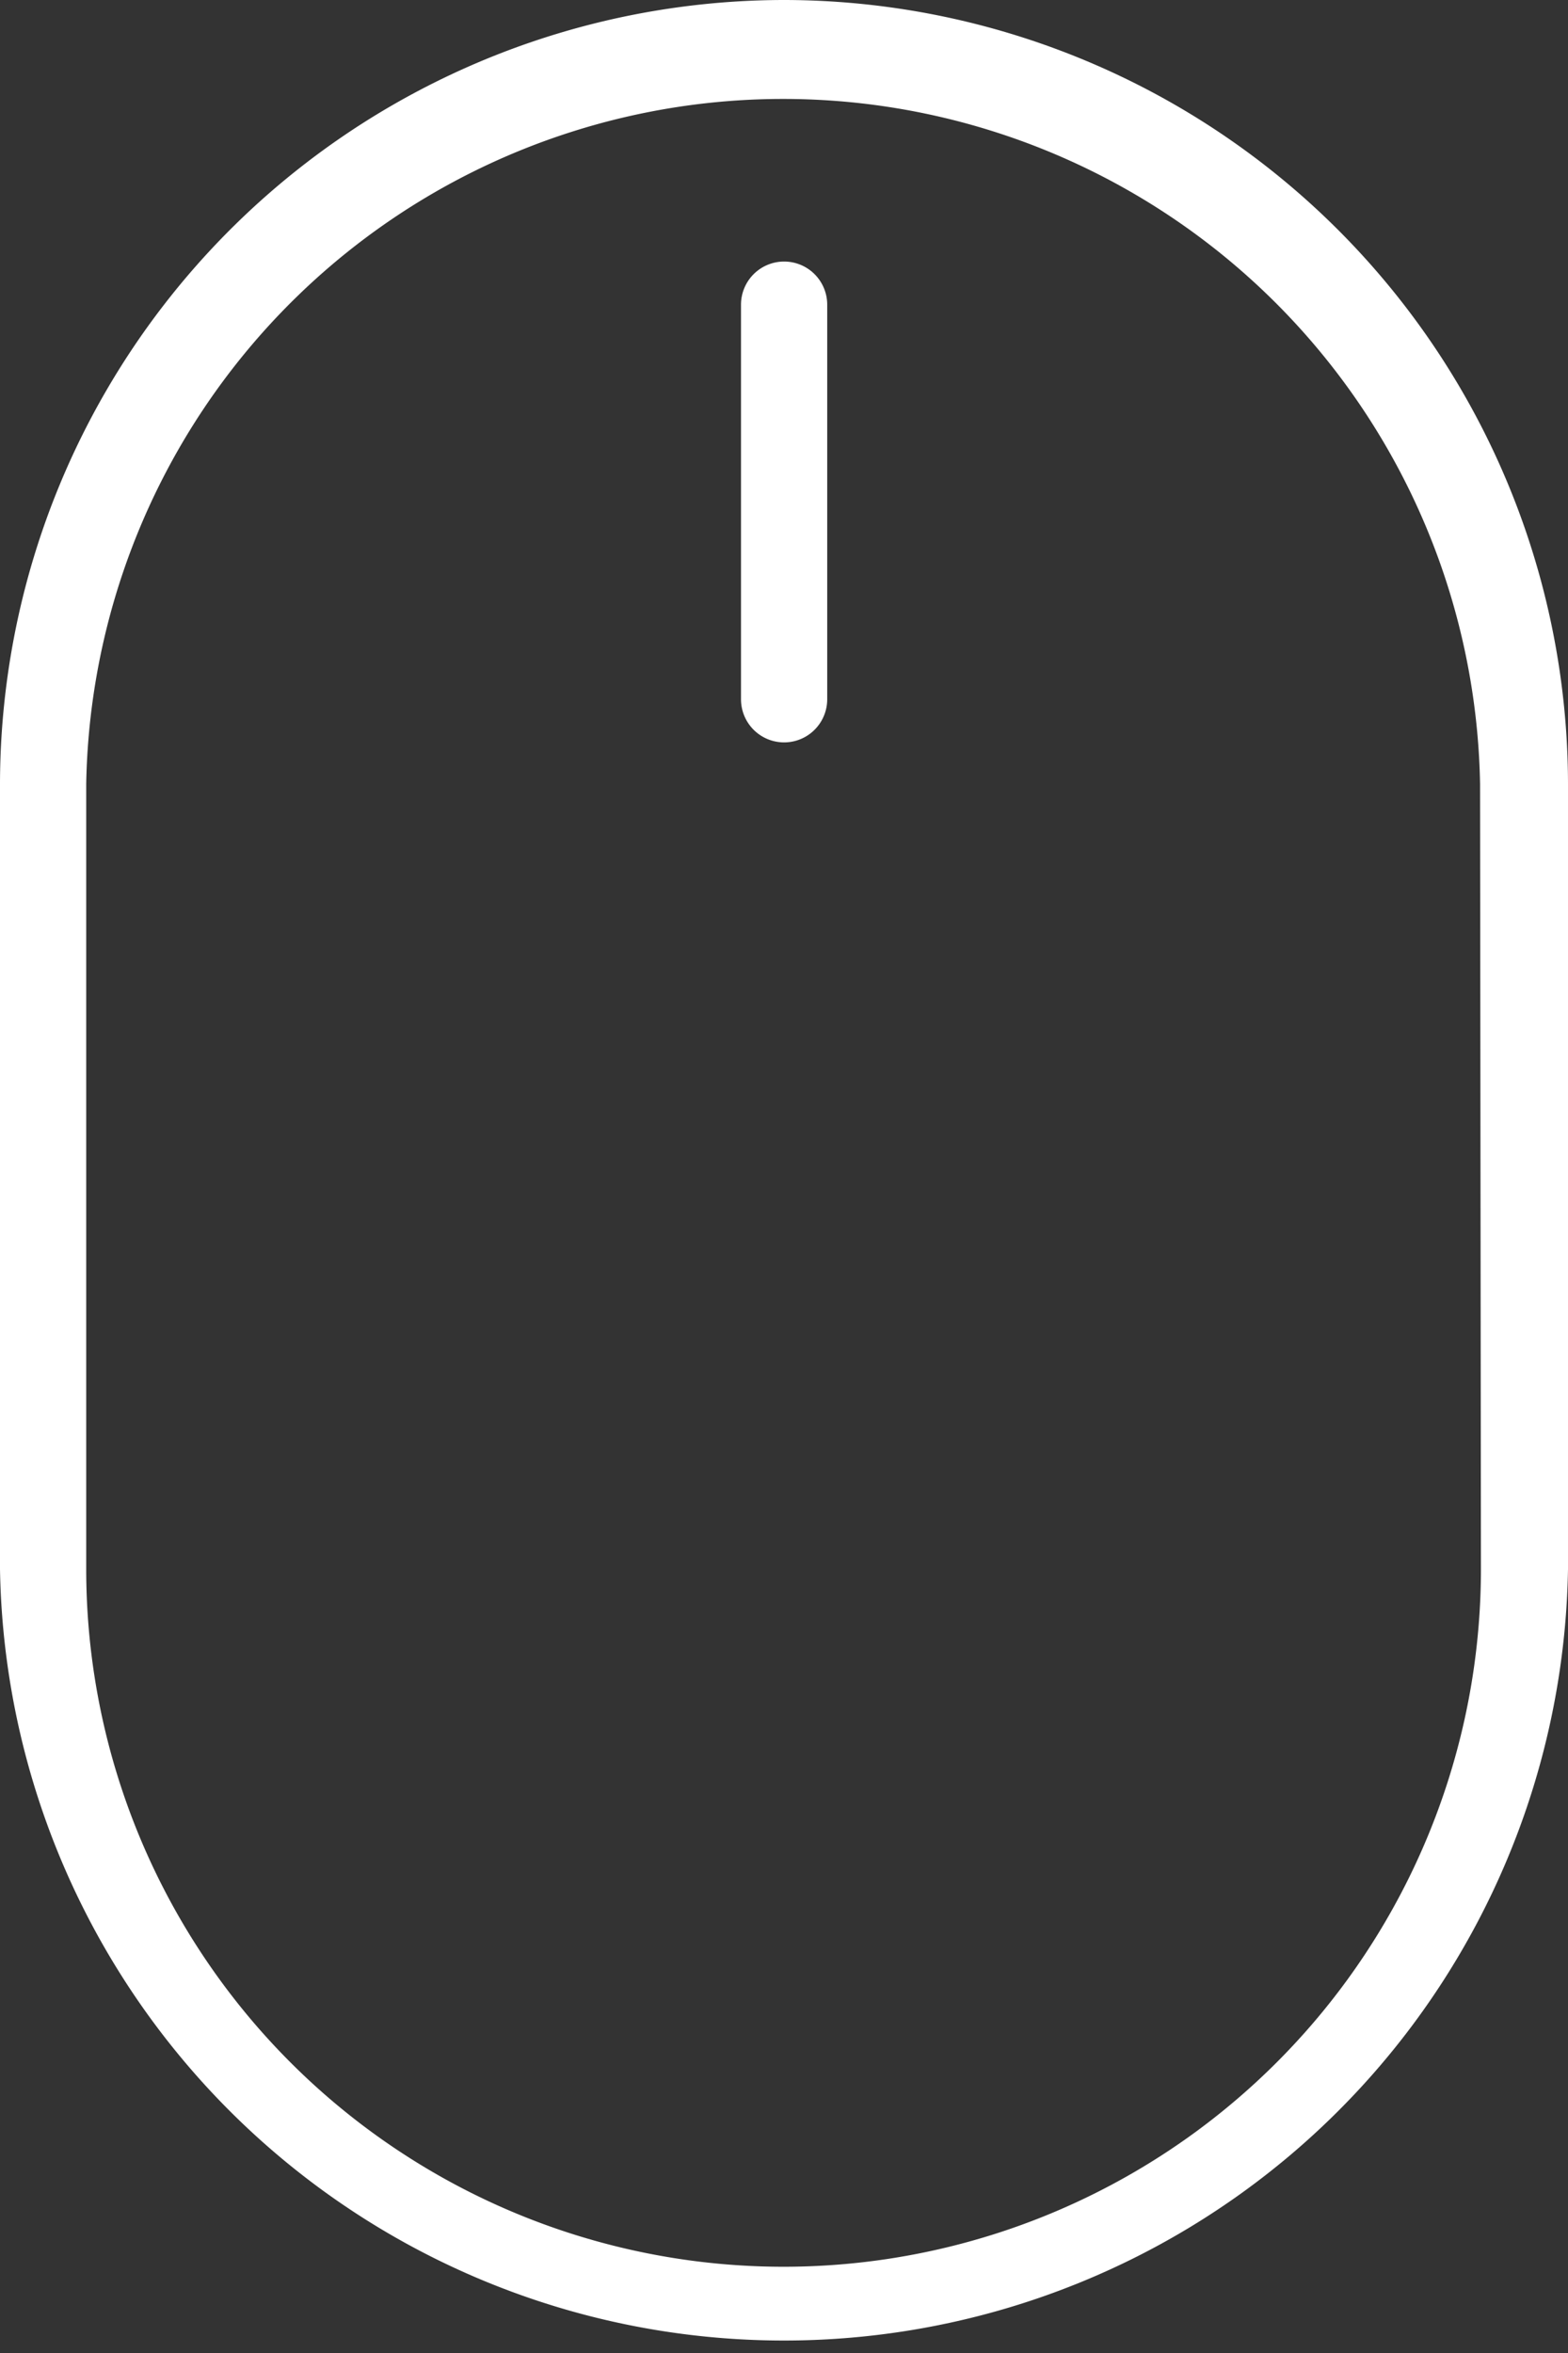 <svg xmlns="http://www.w3.org/2000/svg" viewBox="0 0 72.75 109.13"><rect x="0" y="0" width="72.75" height="109.13" fill="#333333" stroke="none"/><defs><style>.cls-1{fill:#fff;}</style></defs><title>Ресурс 1</title><g id="Слой_2" data-name="Слой 2"><g id="Layer_1" data-name="Layer 1"><path class="cls-1" d="M36.38,0A36.41,36.41,0,0,0,0,36.36V72.77a36.38,36.38,0,0,0,72.75,0V36.36A36.41,36.41,0,0,0,36.38,0ZM68.71,72.77A32.34,32.34,0,0,1,4,72.77V36.36a32.34,32.34,0,0,1,64.67,0Z"/><path class="cls-1" d="M36.38,12.13a2,2,0,0,0-2,2v18.3a2,2,0,1,0,4,0V14.15A2,2,0,0,0,36.38,12.13Z"/></g></g></svg>